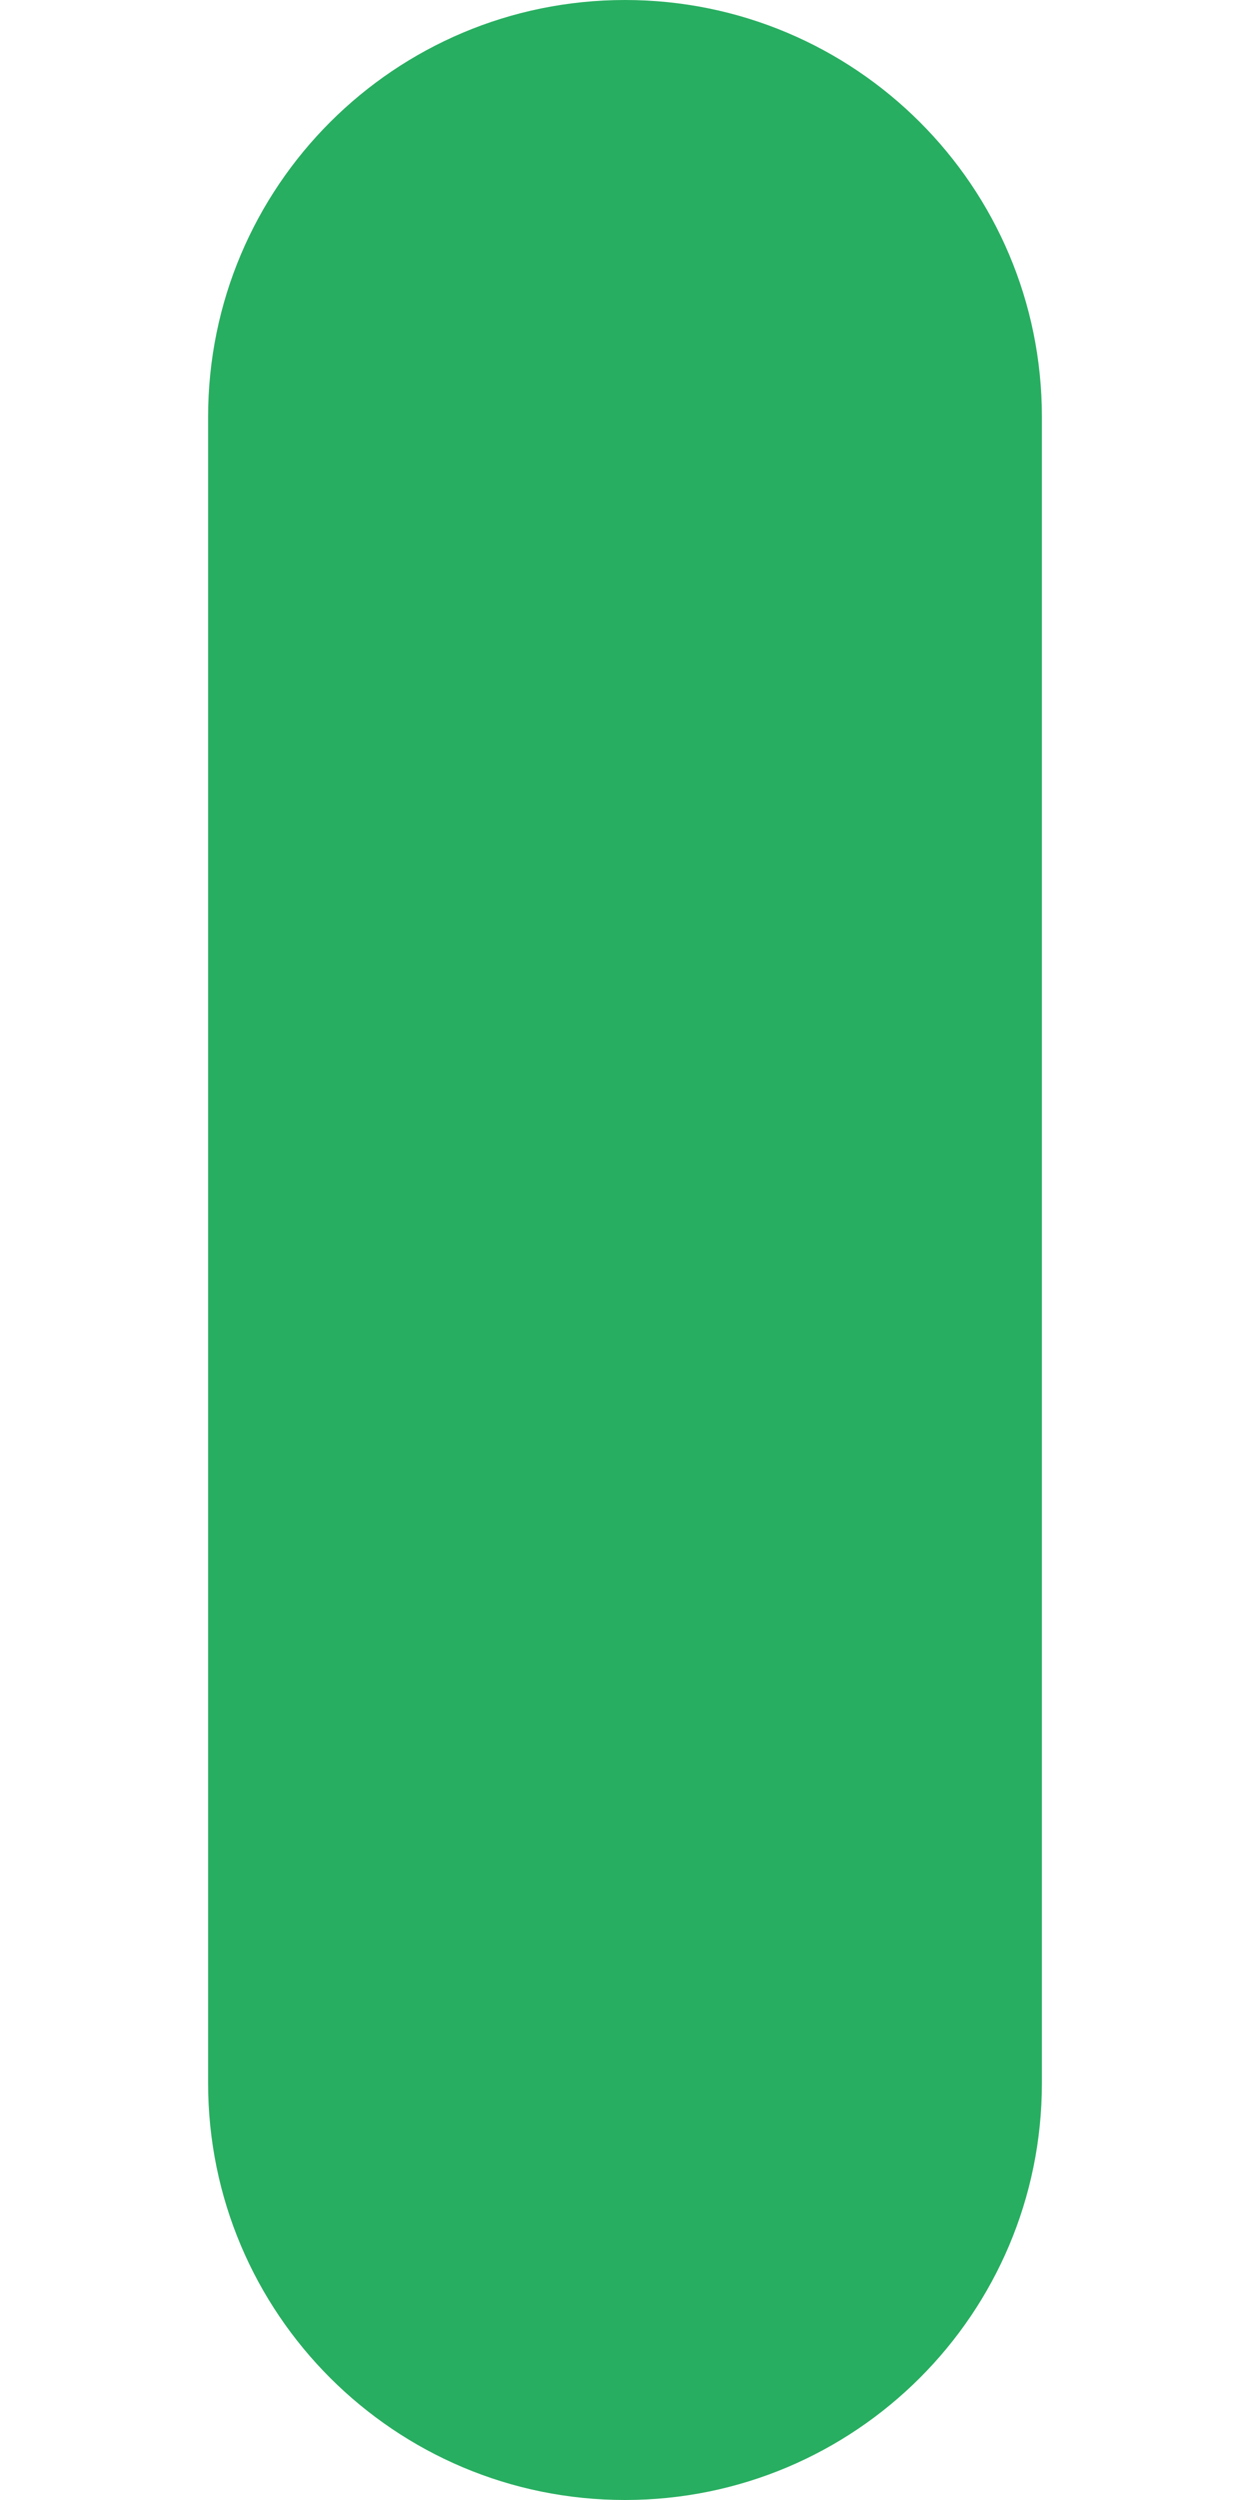 <svg width="2" height="4" viewBox="0 0 2 4" fill="none" xmlns="http://www.w3.org/2000/svg">
<path d="M0.333 0.667C0.333 0.298 0.632 0 1 0V0C1.368 0 1.667 0.298 1.667 0.667V3.333C1.667 3.702 1.368 4 1 4V4C0.632 4 0.333 3.702 0.333 3.333V0.667Z" fill="#27AE60"/>
</svg>
